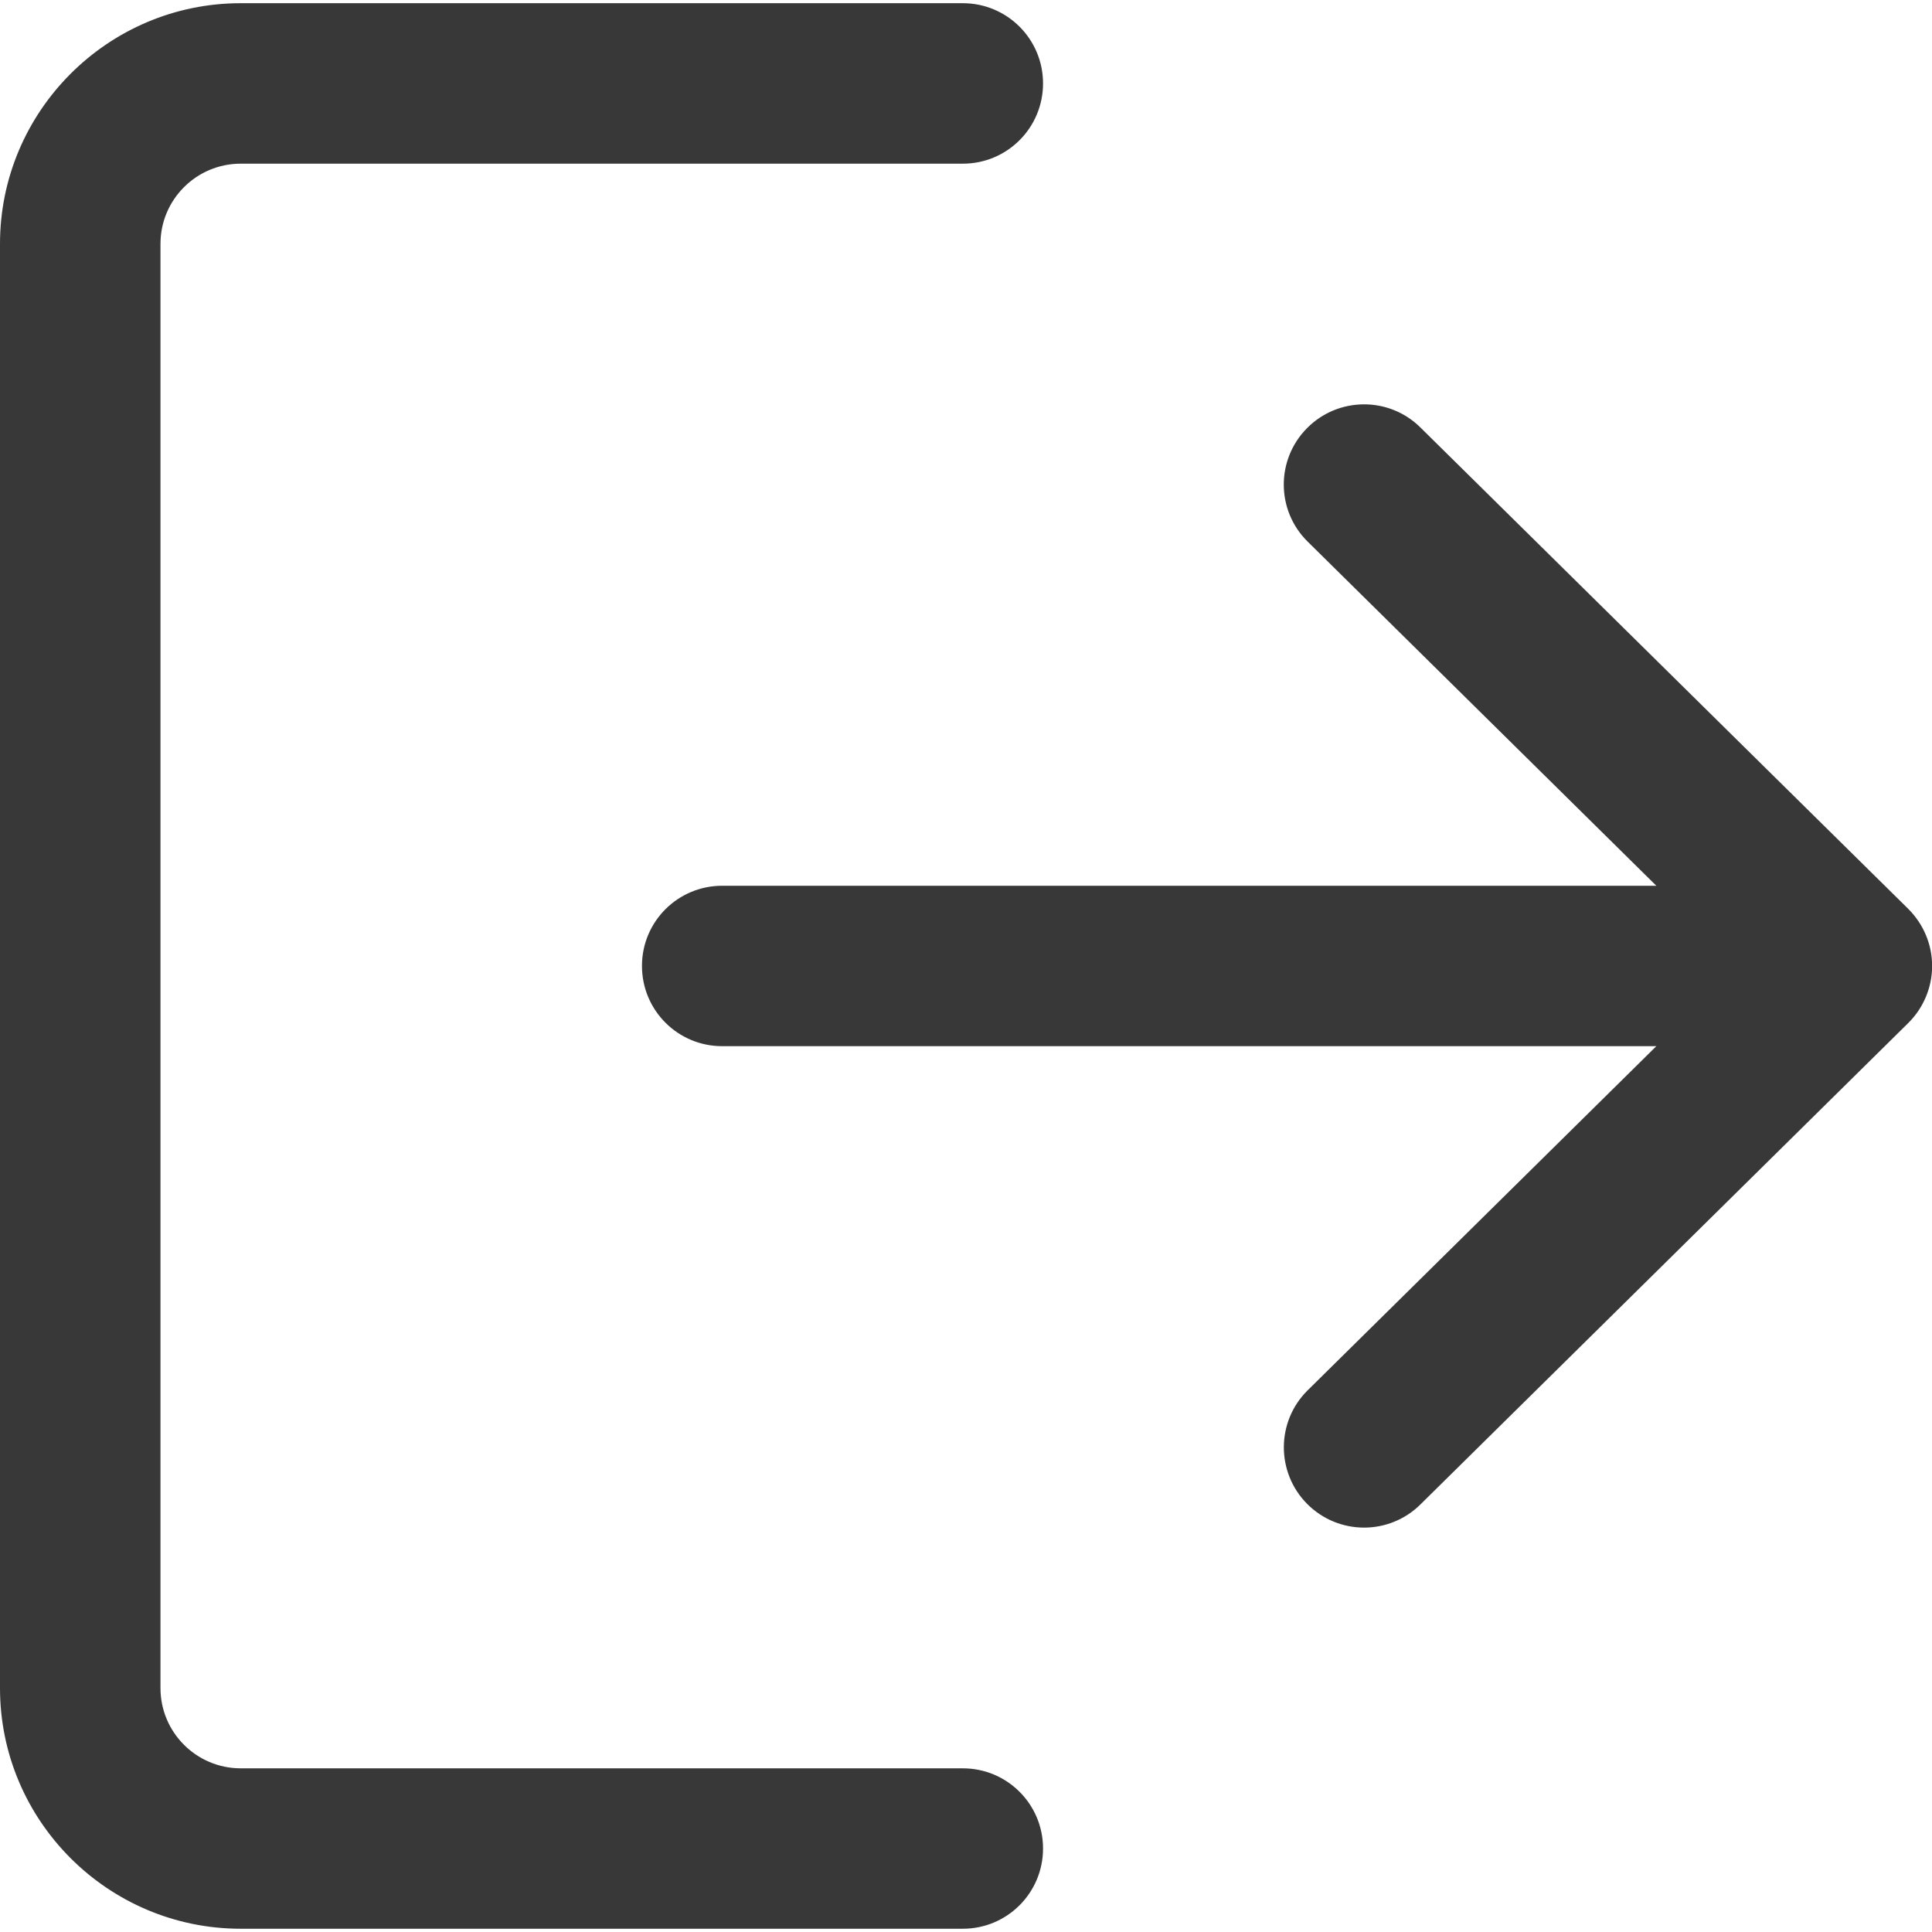 <svg width="32" height="32" viewBox="0 0 32 32" fill="none" xmlns="http://www.w3.org/2000/svg">
<g clip-path="url(#clip0_1_84)">
<path d="M15.947 29.289H3.987C3.253 29.289 2.658 28.693 2.658 27.96V4.039C2.658 3.306 3.253 2.711 3.987 2.711H15.947C16.682 2.711 17.276 2.117 17.276 1.382C17.276 0.647 16.682 0.053 15.947 0.053H3.987C1.789 0.053 0 1.841 0 4.039V27.96C0 30.158 1.789 31.946 3.987 31.946H15.947C16.682 31.946 17.276 31.352 17.276 30.617C17.276 29.883 16.682 29.289 15.947 29.289Z" fill="#383838"/>
<path d="M31.606 15.053L23.526 7.08C23.005 6.564 22.162 6.571 21.647 7.093C21.131 7.615 21.136 8.457 21.66 8.972L27.434 14.671H11.962C11.227 14.671 10.633 15.264 10.633 15.999C10.633 16.734 11.227 17.328 11.962 17.328H27.434L21.66 23.027C21.137 23.542 21.133 24.384 21.647 24.906C21.907 25.169 22.25 25.302 22.593 25.302C22.93 25.302 23.268 25.174 23.526 24.919L31.606 16.945C31.858 16.696 32.002 16.355 32.002 15.999C32.002 15.643 31.859 15.305 31.606 15.053Z" fill="#383838"/>
</g>
<defs>
<clipPath id="clip0_1_84">
<rect width="32" height="32" fill="white"/>
</clipPath>
</defs>
</svg>
